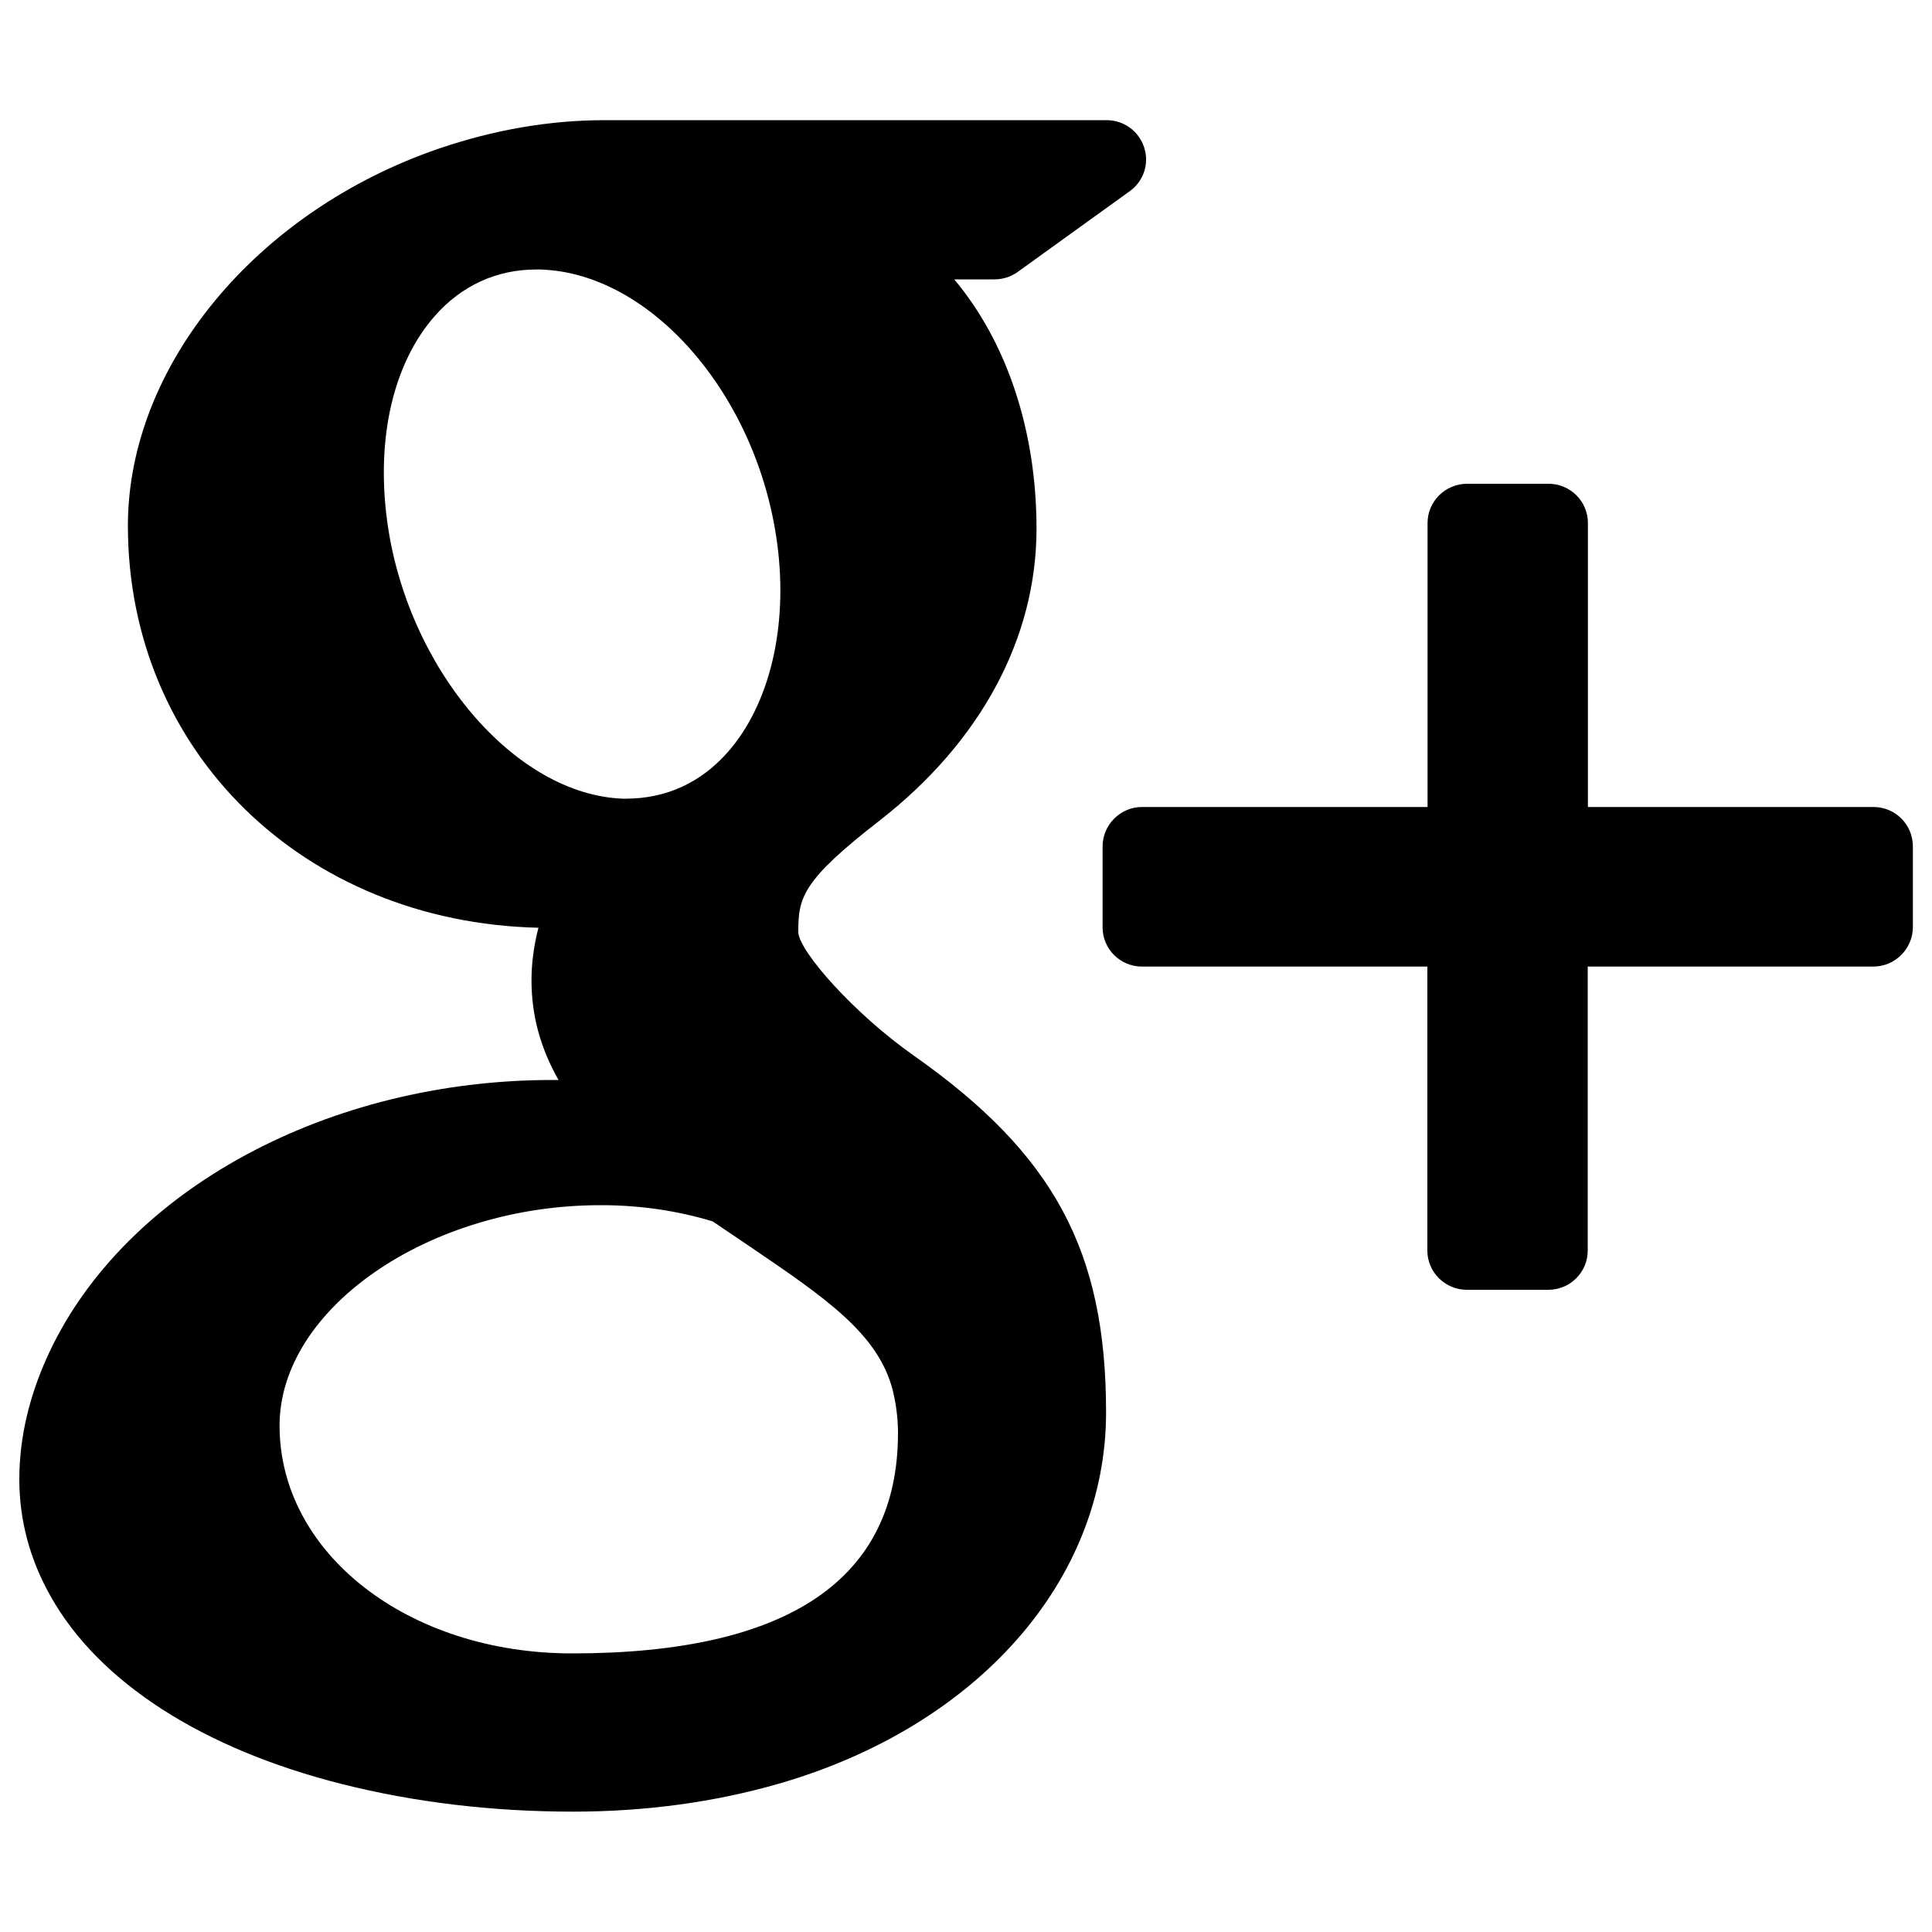<?xml version="1.0" encoding="utf-8"?>
<!-- Svg Vector Icons : http://www.onlinewebfonts.com/icon -->
<!DOCTYPE svg PUBLIC "-//W3C//DTD SVG 1.1//EN" "http://www.w3.org/Graphics/SVG/1.1/DTD/svg11.dtd">
<svg version="1.1" xmlns="http://www.w3.org/2000/svg" xmlns:xlink="http://www.w3.org/1999/xlink" x="0px" y="0px" viewBox="0 0 1000 1000" enable-background="new 0 0 1000 1000" xml:space="preserve">
<g><path d="M969.6,500.3H821.8v147c0,11.2-9.1,20.3-20.4,20.3h-42.1c-11.3,0-20.5-9.1-20.5-20.3v-147H591.1c-11.3,0-20.4-9.1-20.4-20.3v-41.9c0-11.2,9.2-20.4,20.4-20.4h147.8v-147c0-11.2,9.2-20.3,20.5-20.3h42.1c11.3,0,20.4,9.1,20.4,20.3v147h147.8c11.3,0,20.4,9.1,20.4,20.4v41.9C990,491.2,980.8,500.3,969.6,500.3z M526.7,140.8c-3.5,2.5-7.7,3.8-12,3.8h-20.8c26.9,32,42.6,77.7,42.6,129c0,56.6-28.8,110.3-81.2,151.1c-40.5,31.4-42.1,40-42.1,57.9c0.5,9.9,28.8,42,59.8,63.8c72.5,51,99.5,101.1,99.5,184.6c0,87.1-66.6,162.6-169.6,192.3c-33.1,9.5-68.8,14.4-106.3,14.4c-41.7,0-81.9-4.8-119.3-14.2c-72.4-18.2-126-52.7-151-97.1C15.5,807.4,10,786.9,10,765.7c0-21.9,5.3-44,15.6-65.9C65.3,615.6,170,559,285.8,559c1.2,0,2.3,0,3.3,0c-9.4-16.5-14-33.5-14-51.5c0-8.9,1.2-18.1,3.6-27.3c-121.6-2.8-212.5-91.3-212.5-208.1c0-82.4,66.2-162.7,161-195.2c28.4-9.7,57.3-14.7,85.7-14.7h259.9c8.9,0,16.7,5.7,19.4,14.1c2.8,8.4-0.3,17.6-7.5,22.7L526.7,140.8z M144.7,737.9c0,66.1,66.5,117.9,151.4,117.9c112,0,168.7-38.4,168.7-114.1c0-7.2-0.9-14.6-2.7-22c-7.5-29.4-34.6-47.8-75.6-75.6c-5.6-3.8-11.5-7.8-17.6-11.9c-17.7-5.4-36.5-8.2-55.8-8.4l-2.4,0C222.3,623.8,144.7,677.1,144.7,737.9z M402.3,281.5c-10.1-76.6-65.1-140.3-122.6-142l-2.3,0c-20.3,0-38.5,8.3-52.3,24c-21.4,24.3-30.4,62.7-24.8,105.5c10,76.5,66.2,142.7,122.5,144.4h0.9c0,0,0,0,0,0c21.2,0,39-8.3,52.9-24C398.4,364.7,408,324.4,402.3,281.5z"/></g>
</svg>